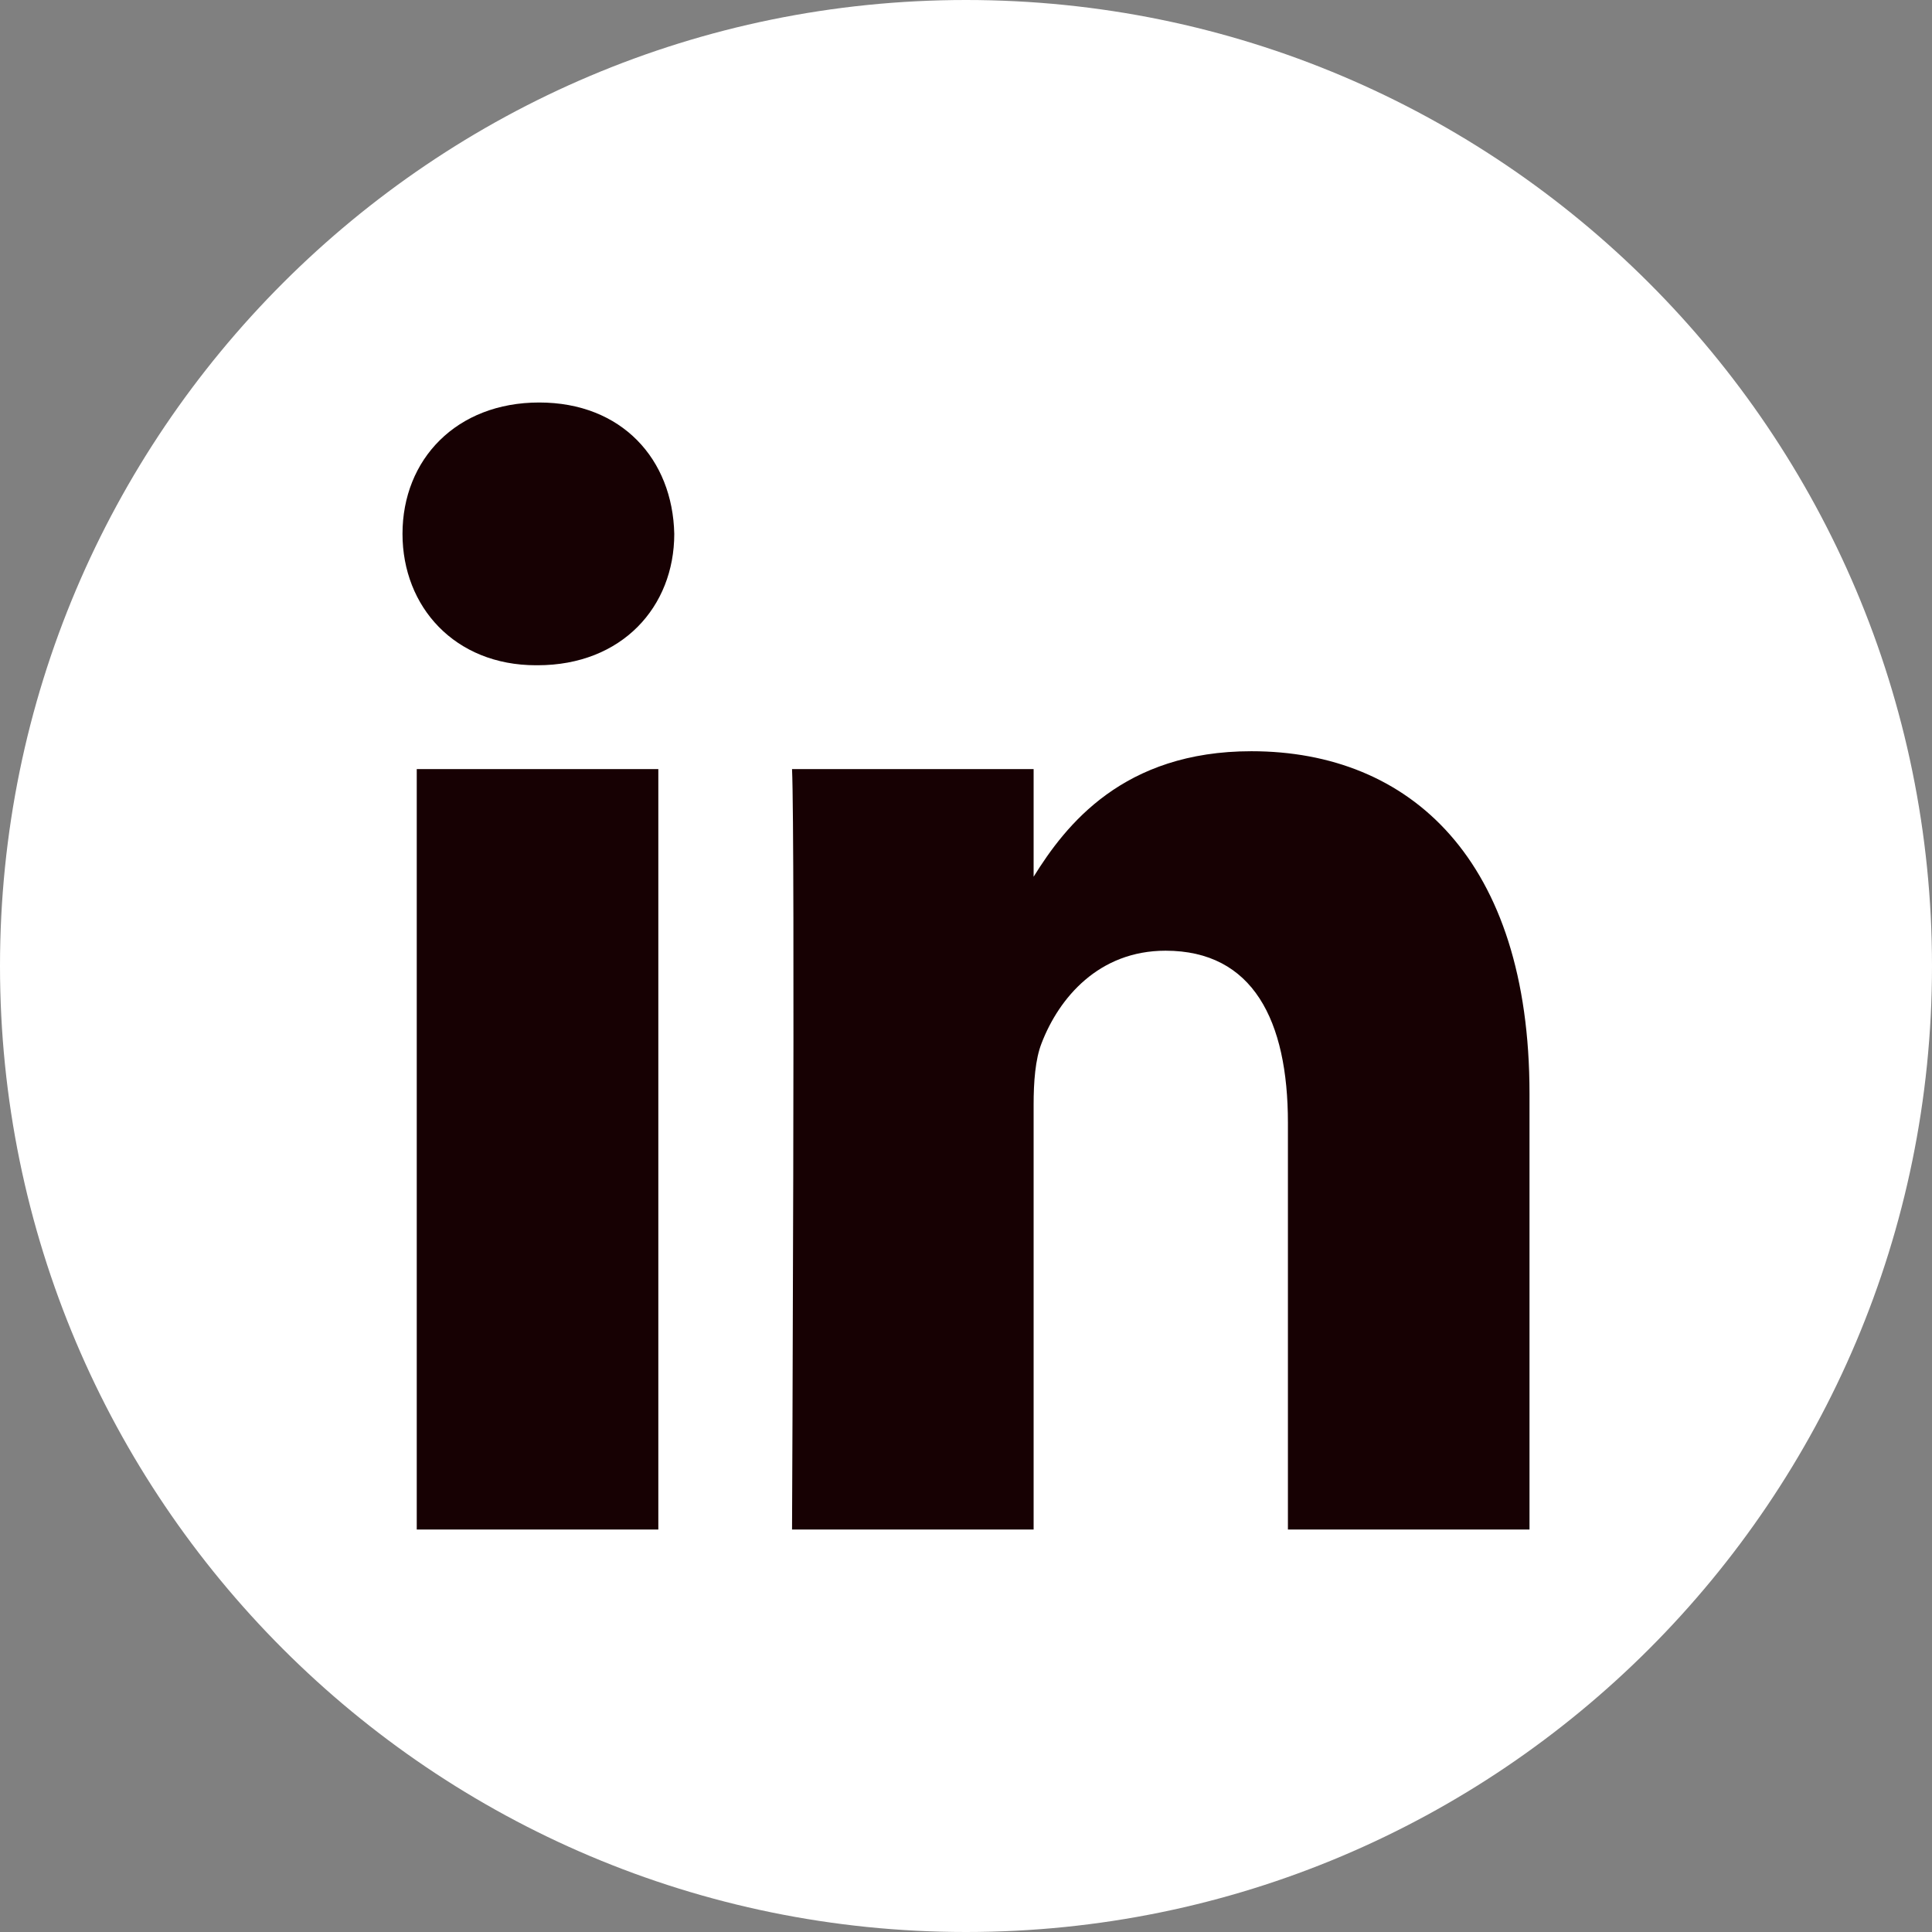 <svg width="24" height="24" viewBox="0 0 24 24" fill="none" xmlns="http://www.w3.org/2000/svg">
<rect x="0" y="0" width="24" height="24" fill="#808080" stroke="none"/>
<path d="M0 12C0 5.374 5.374 0 12 0C18.626 0 24 5.374 24 12C24 18.626 18.626 24 12 24C5.374 24 0 18.626 0 12Z" fill="#FFFFFF"/>
<path d="M8.178 19H5.177V9.554H8.178V19ZM6.678 8.264H6.658C5.651 8.264 5 7.539 5 6.632C5 5.705 5.671 5 6.698 5C7.725 5 8.356 5.705 8.376 6.632C8.376 7.539 7.725 8.264 6.678 8.264ZM19 19H15.999V13.947C15.999 12.677 15.565 11.81 14.479 11.81C13.65 11.81 13.156 12.395 12.939 12.959C12.86 13.16 12.84 13.443 12.84 13.725V19H9.839C9.839 19 9.879 10.44 9.839 9.554H12.84V10.891C13.239 10.248 13.953 9.332 15.545 9.332C17.519 9.332 19 10.682 19 13.584V19Z" fill="#170103"/>
</svg>
